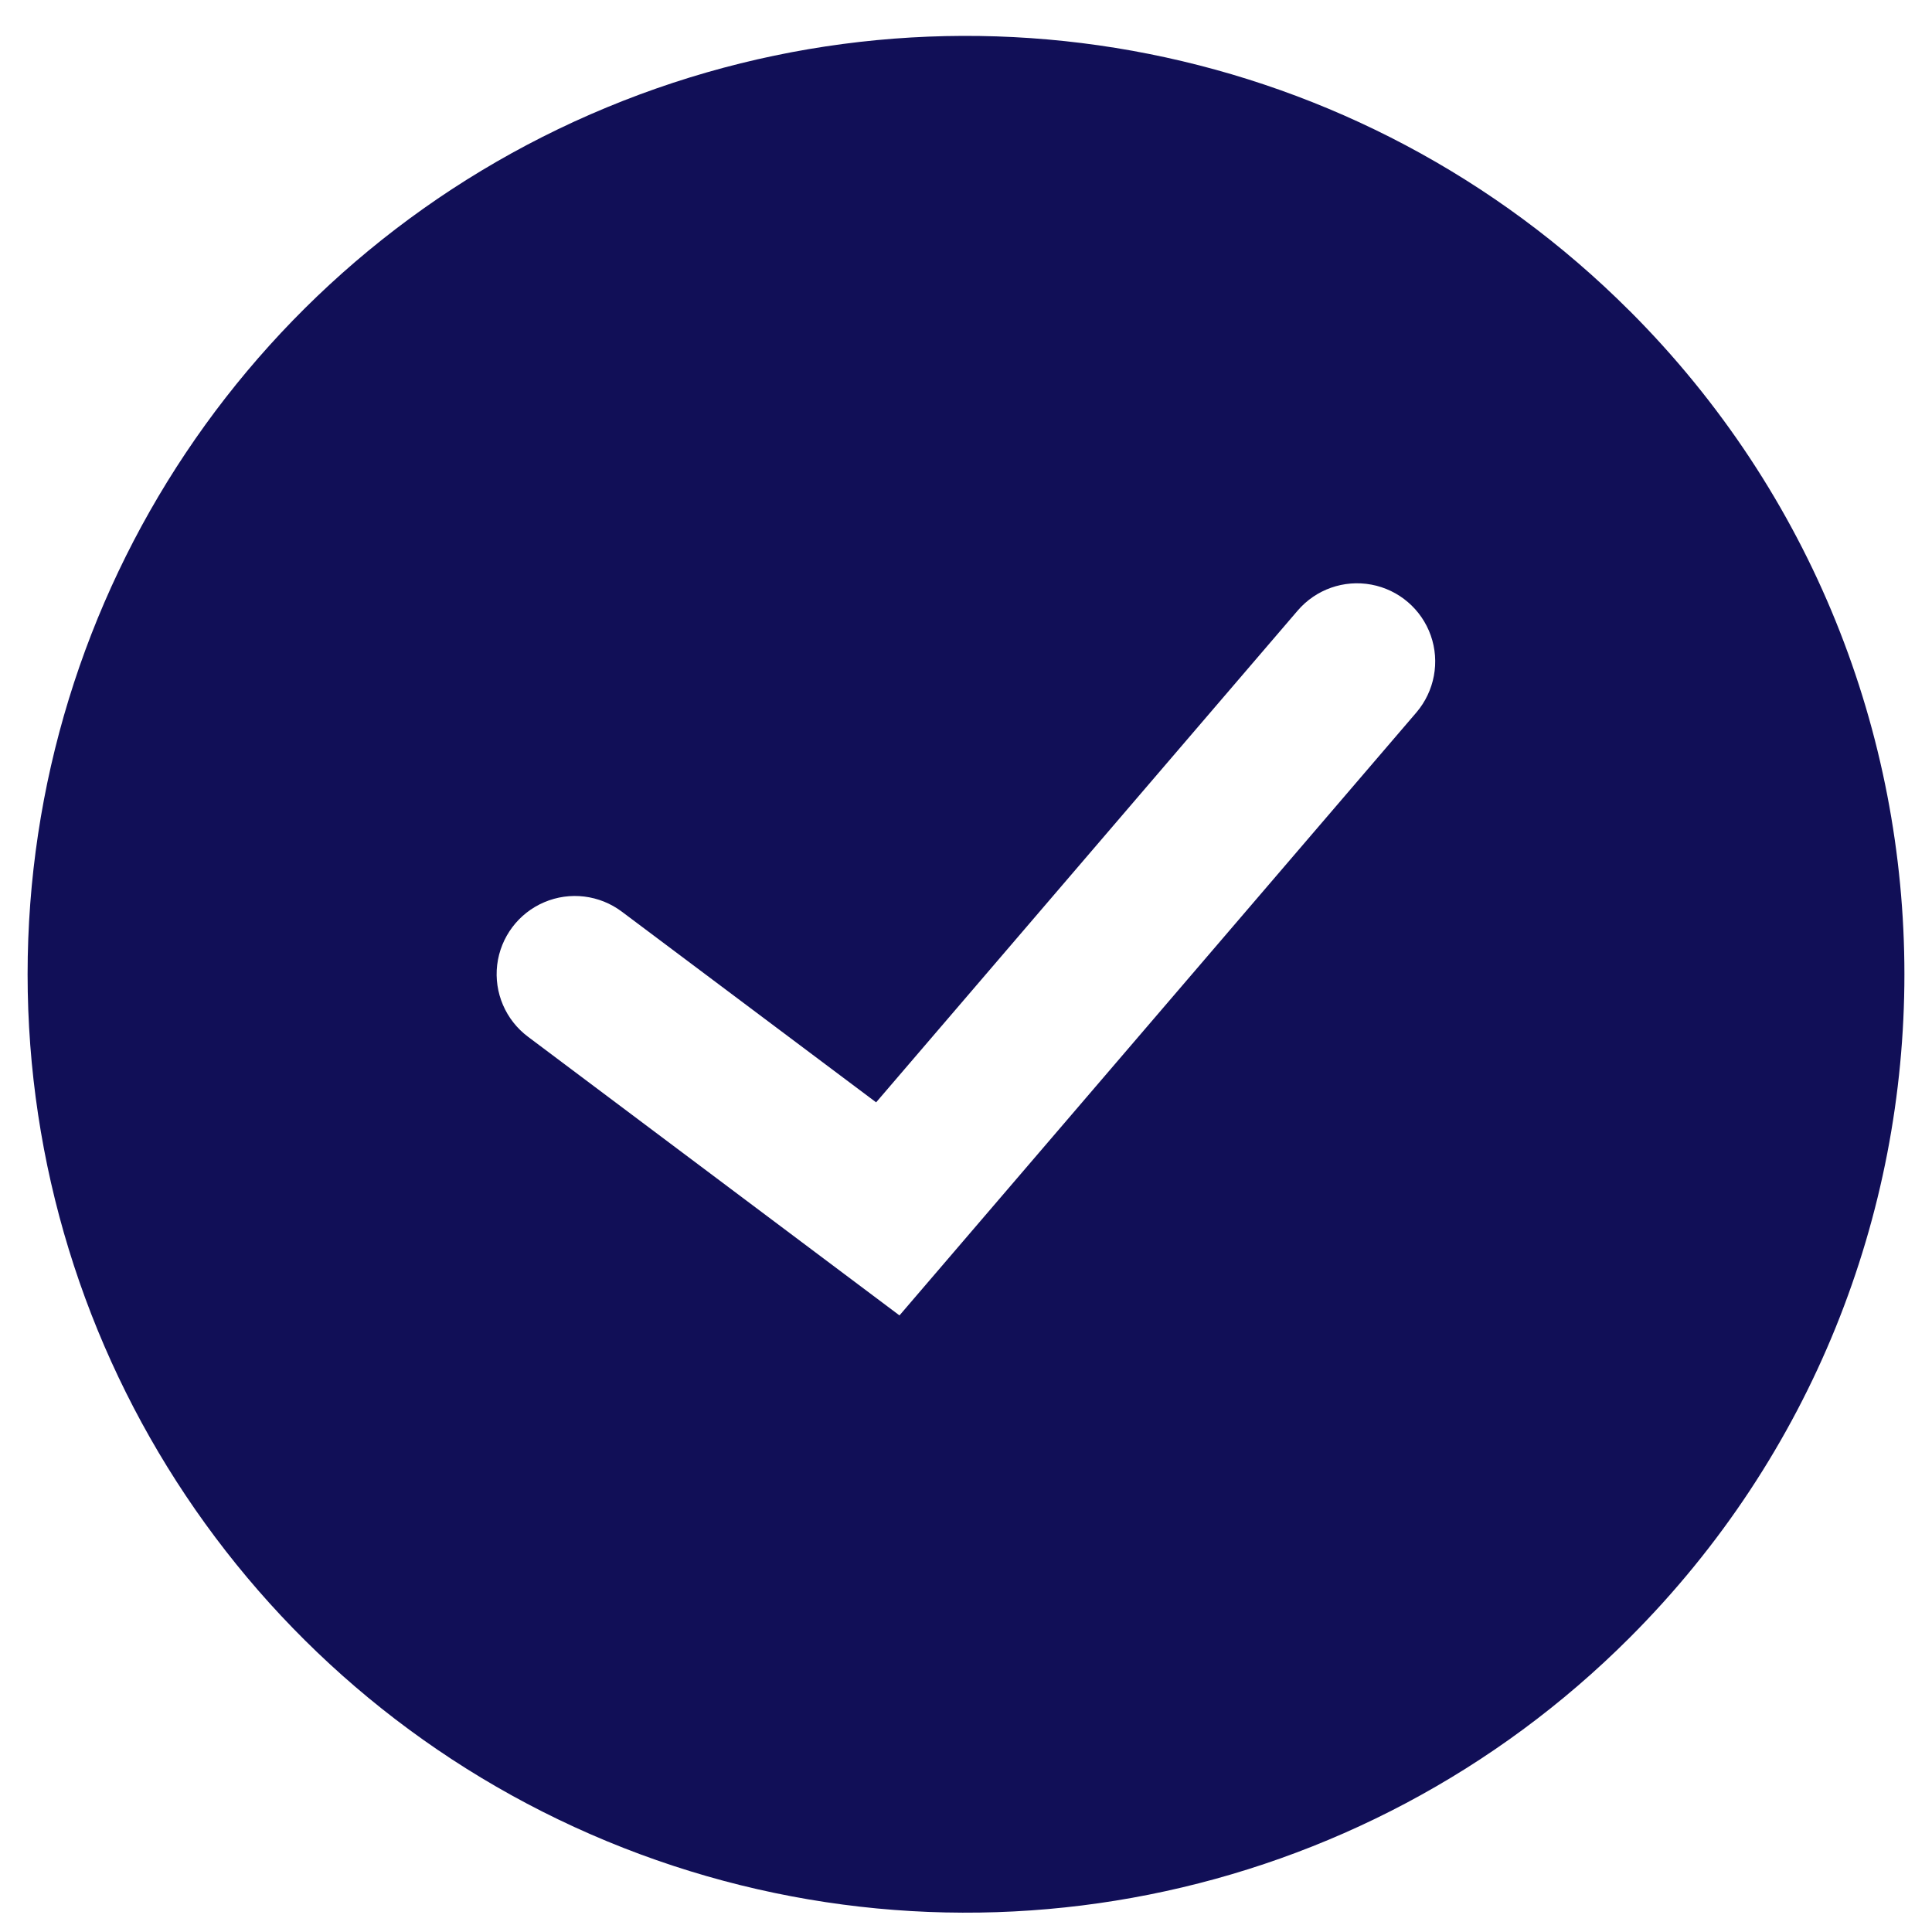 <svg xmlns="http://www.w3.org/2000/svg" width="35" height="35" viewBox="0 0 35 35">
    <g fill="none" fill-rule="evenodd">
        <g fill="#110F57">
            <g>
                <g>
                    <path d="M340.02 20.63c-4.861-4.862-12.173-6.317-18.526-3.685C315.142 19.575 311 25.775 311 32.65c0 6.876 4.142 13.074 10.494 15.705 6.353 2.632 13.665 1.177 18.527-3.685 6.639-6.638 6.639-17.402 0-24.04zm-3.86 7.276l-9.365 10.924-6.728-5.047c-.406-.303-.62-.8-.56-1.304.061-.503.386-.936.852-1.134.466-.199 1.003-.133 1.408.172l4.605 3.453 7.636-8.908c.33-.385.839-.564 1.336-.471.498.093.908.445 1.076.922.168.477.068 1.008-.26 1.393z" transform="translate(-691 -199) translate(380 184) translate(.5)"/>
                </g>
            </g>
        </g>
    </g>
</svg>
